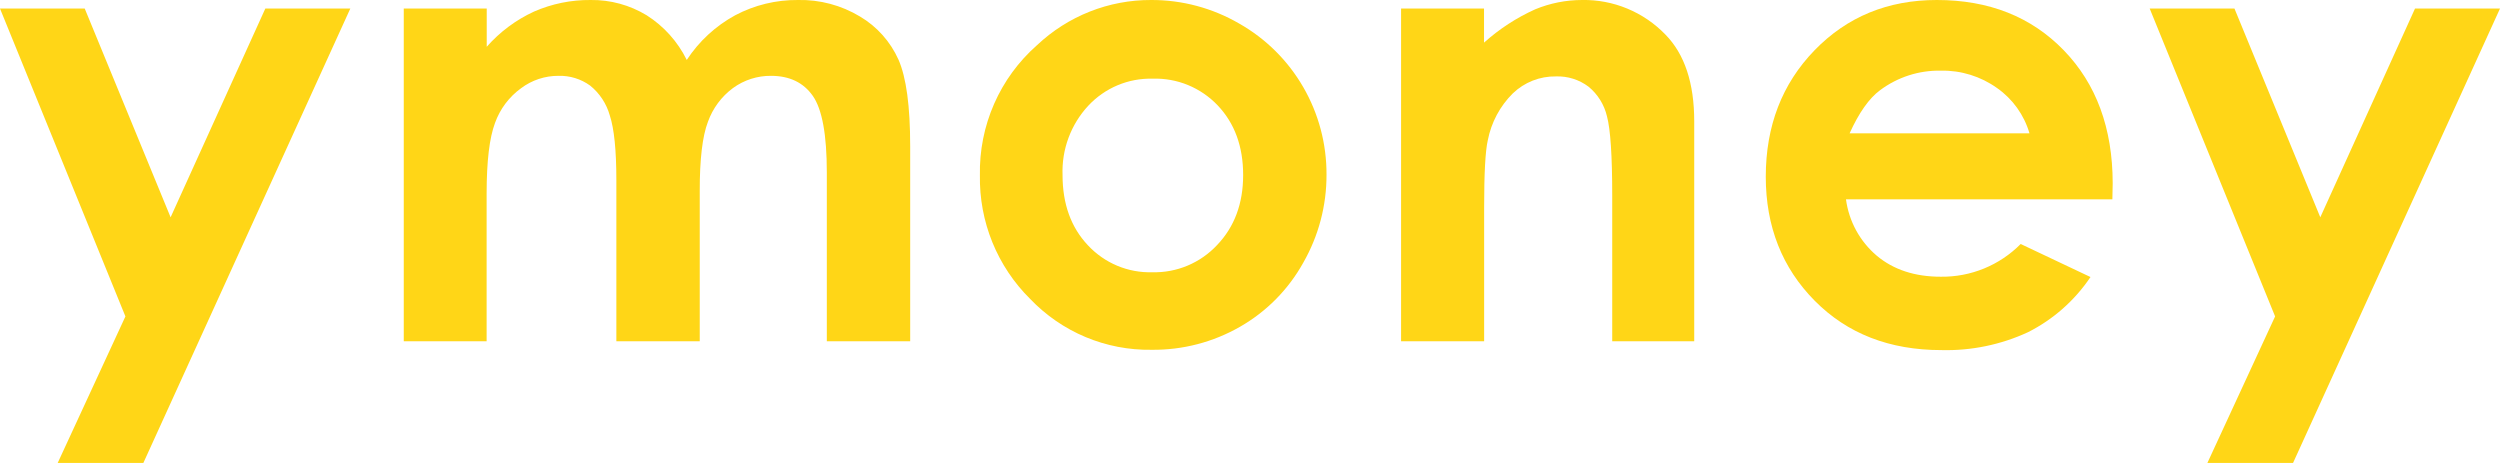 <svg width="162" height="30" viewBox="0 0 162 30" fill="none" xmlns="http://www.w3.org/2000/svg">
<path d="M0 0.554H5.49L11.055 14.081L17.193 0.554H22.7L9.289 30H3.738L8.127 20.504L0 0.554Z" fill="#FFD617"/>
<path d="M26.164 0.554H31.54V3.032C32.392 2.065 33.435 1.288 34.602 0.751C35.761 0.244 37.012 -0.012 38.276 2.23052e-07C39.552 -0.017 40.808 0.326 41.902 0.989C43.017 1.695 43.916 2.697 44.502 3.885C45.295 2.674 46.374 1.679 47.642 0.989C48.896 0.326 50.294 -0.013 51.711 2.23052e-07C53.123 -0.031 54.516 0.34 55.729 1.071C56.827 1.72 57.697 2.696 58.221 3.864C58.727 5.013 58.98 6.882 58.98 9.472V22.112H53.578V11.175C53.578 8.73 53.275 7.076 52.67 6.213C52.064 5.349 51.164 4.917 49.968 4.914C49.082 4.905 48.215 5.182 47.497 5.706C46.751 6.257 46.186 7.019 45.873 7.895C45.517 8.826 45.34 10.323 45.343 12.385V22.112H39.94V11.671C39.94 9.741 39.798 8.344 39.515 7.48C39.301 6.718 38.856 6.042 38.242 5.547C37.645 5.115 36.924 4.893 36.189 4.914C35.316 4.91 34.465 5.191 33.765 5.717C32.989 6.278 32.401 7.062 32.077 7.966C31.716 8.927 31.535 10.445 31.533 12.521V22.112H26.164V0.554Z" fill="#FFD617"/>
<path d="M74.6 6.36835e-06C76.6 -0.006 78.567 0.52 80.299 1.526C82.023 2.503 83.456 3.925 84.451 5.646C85.446 7.366 85.966 9.323 85.958 11.314C85.965 13.317 85.446 15.285 84.453 17.02C83.49 18.754 82.075 20.189 80.36 21.17C78.613 22.174 76.632 22.69 74.62 22.666C73.155 22.689 71.701 22.409 70.348 21.843C68.995 21.276 67.772 20.435 66.756 19.372C65.7 18.329 64.867 17.08 64.306 15.702C63.746 14.323 63.471 12.844 63.498 11.355C63.466 9.765 63.78 8.187 64.418 6.732C65.056 5.277 66.003 3.981 67.192 2.933C69.198 1.038 71.849 -0.012 74.6 6.36835e-06ZM74.688 5.098C73.909 5.078 73.135 5.224 72.416 5.526C71.698 5.829 71.051 6.28 70.518 6.852C69.96 7.453 69.526 8.159 69.24 8.929C68.954 9.7 68.823 10.52 68.853 11.341C68.853 13.217 69.401 14.736 70.498 15.896C71.03 16.467 71.677 16.919 72.396 17.22C73.115 17.521 73.889 17.665 74.668 17.642C75.451 17.663 76.231 17.516 76.955 17.212C77.679 16.908 78.331 16.454 78.868 15.879C79.993 14.703 80.556 13.19 80.556 11.341C80.556 9.492 80.007 7.989 78.908 6.831C78.366 6.26 77.709 5.81 76.982 5.511C76.254 5.212 75.473 5.072 74.688 5.098Z" fill="#FFD617"/>
<path d="M90.79 0.554H96.165V2.763C97.153 1.877 98.27 1.149 99.478 0.605C100.442 0.206 101.474 0.001 102.517 1.45817e-05C103.521 -0.018 104.519 0.171 105.448 0.557C106.377 0.942 107.218 1.515 107.919 2.24C109.164 3.509 109.786 5.383 109.786 7.865V22.112H104.472V12.67C104.472 10.101 104.359 8.392 104.134 7.545C103.957 6.786 103.536 6.107 102.935 5.615C102.327 5.159 101.583 4.925 100.825 4.952C99.785 4.934 98.781 5.33 98.029 6.053C97.197 6.878 96.632 7.937 96.409 9.091C96.251 9.771 96.172 11.228 96.172 13.462V22.112H90.79V0.554Z" fill="#FFD617"/>
<path d="M136.882 12.915H119.619C119.809 14.342 120.522 15.646 121.617 16.572C122.7 17.478 124.081 17.931 125.76 17.931C126.721 17.945 127.674 17.764 128.564 17.4C129.454 17.036 130.262 16.495 130.94 15.811L135.464 17.952C134.441 19.473 133.045 20.705 131.413 21.527C129.655 22.34 127.735 22.736 125.801 22.686C122.44 22.686 119.704 21.62 117.593 19.488C115.481 17.356 114.424 14.678 114.422 11.454C114.422 8.164 115.476 5.432 117.582 3.259C119.689 1.086 122.331 0 125.507 0C128.884 0 131.625 1.086 133.732 3.259C135.839 5.432 136.896 8.302 136.903 11.868L136.882 12.915ZM131.51 8.639C131.163 7.449 130.422 6.414 129.41 5.706C128.348 4.947 127.073 4.552 125.77 4.578C124.353 4.55 122.966 4.996 121.827 5.846C121.118 6.371 120.46 7.303 119.855 8.639H131.51Z" fill="#FFD617"/>
<path d="M139.3 0.554H144.793L150.355 14.081L156.493 0.554H162L148.589 30H143.038L147.427 20.504L139.3 0.554Z" fill="#FFD617"/>
</svg>
